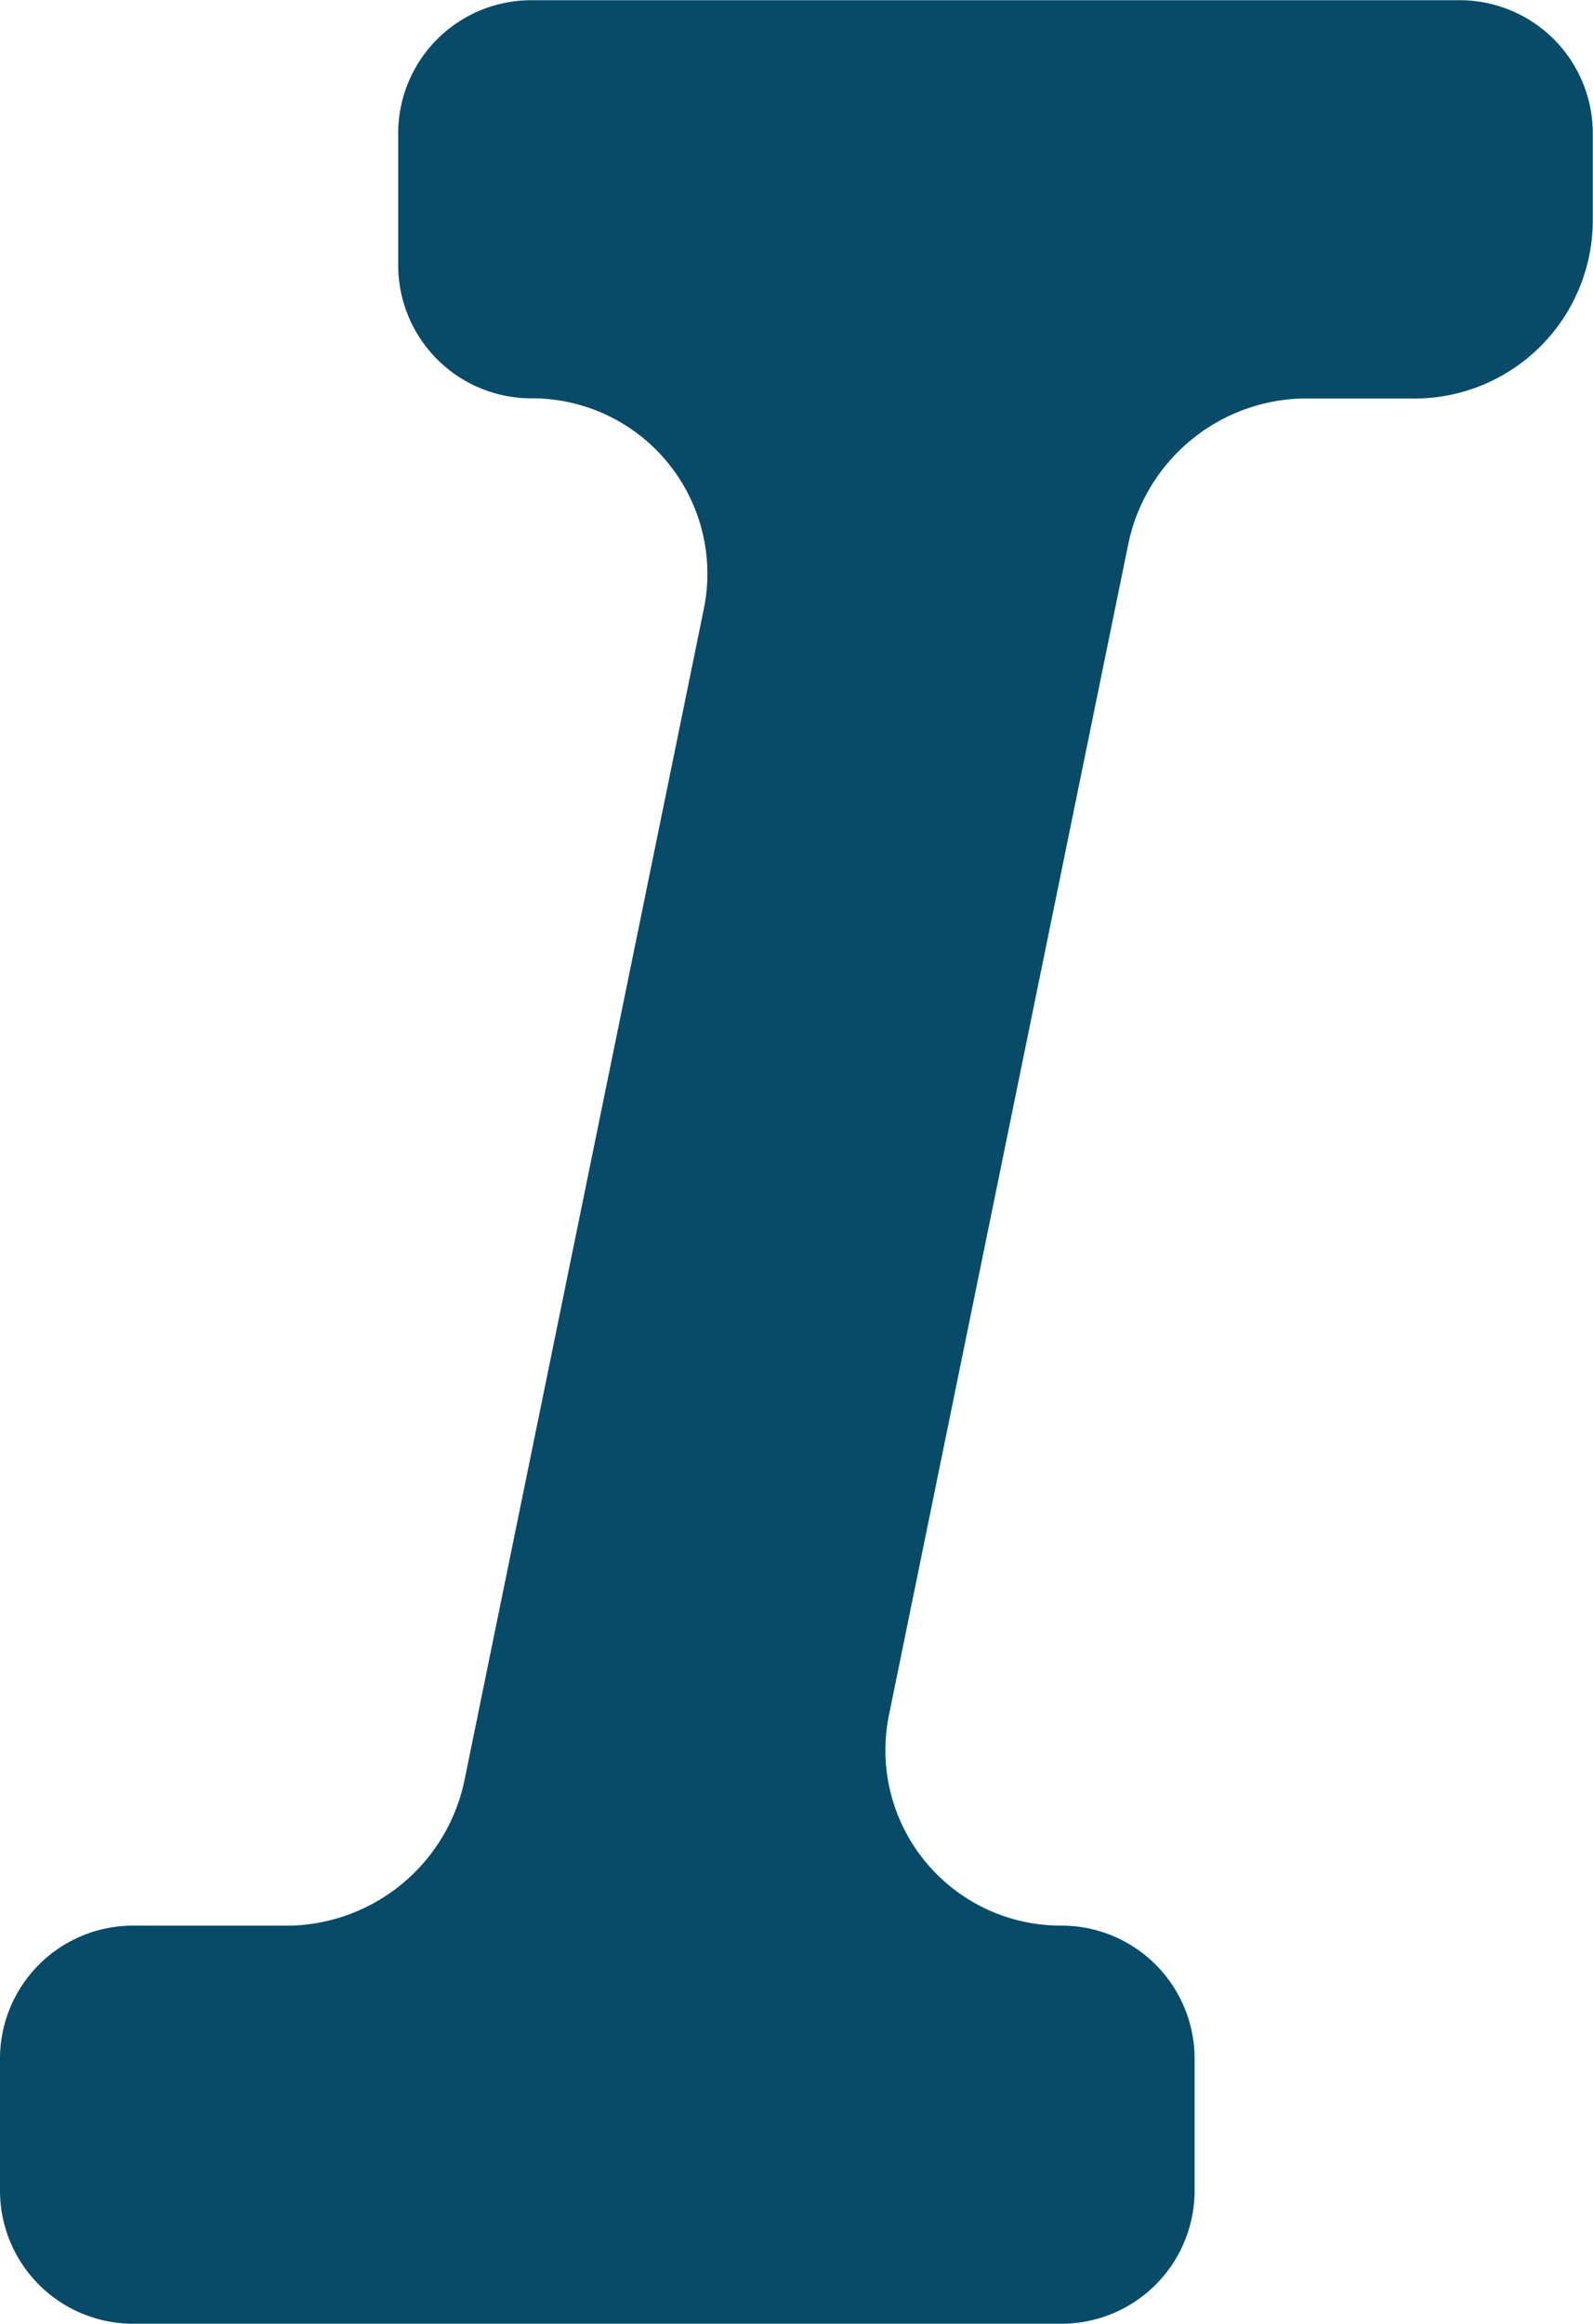 <svg xmlns="http://www.w3.org/2000/svg" viewBox="0 0 7.385 10.77">
  <defs>
    <style>
      .cls-1 {
        fill: #074b69;
      }
    </style>
  </defs>
  <g id="icons_utility_italic" data-name="icons/utility/italic" transform="translate(-0.308 -0.461)">
    <path id="Mask" class="cls-1" d="M7.692,1.477v-.4A.617.617,0,0,0,7.077.462H2.769a.617.617,0,0,0-.615.615v.615a.617.617,0,0,0,.615.615.813.813,0,0,1,.8.985L2.462,8.708a.846.846,0,0,1-.8.677H.923A.617.617,0,0,0,.308,10v.615a.617.617,0,0,0,.615.615H5.231a.617.617,0,0,0,.615-.615V10a.617.617,0,0,0-.615-.615.813.813,0,0,1-.8-.985L5.538,2.985a.846.846,0,0,1,.8-.677h.523a.827.827,0,0,0,.831-.831Z"/>
  </g>
</svg>
